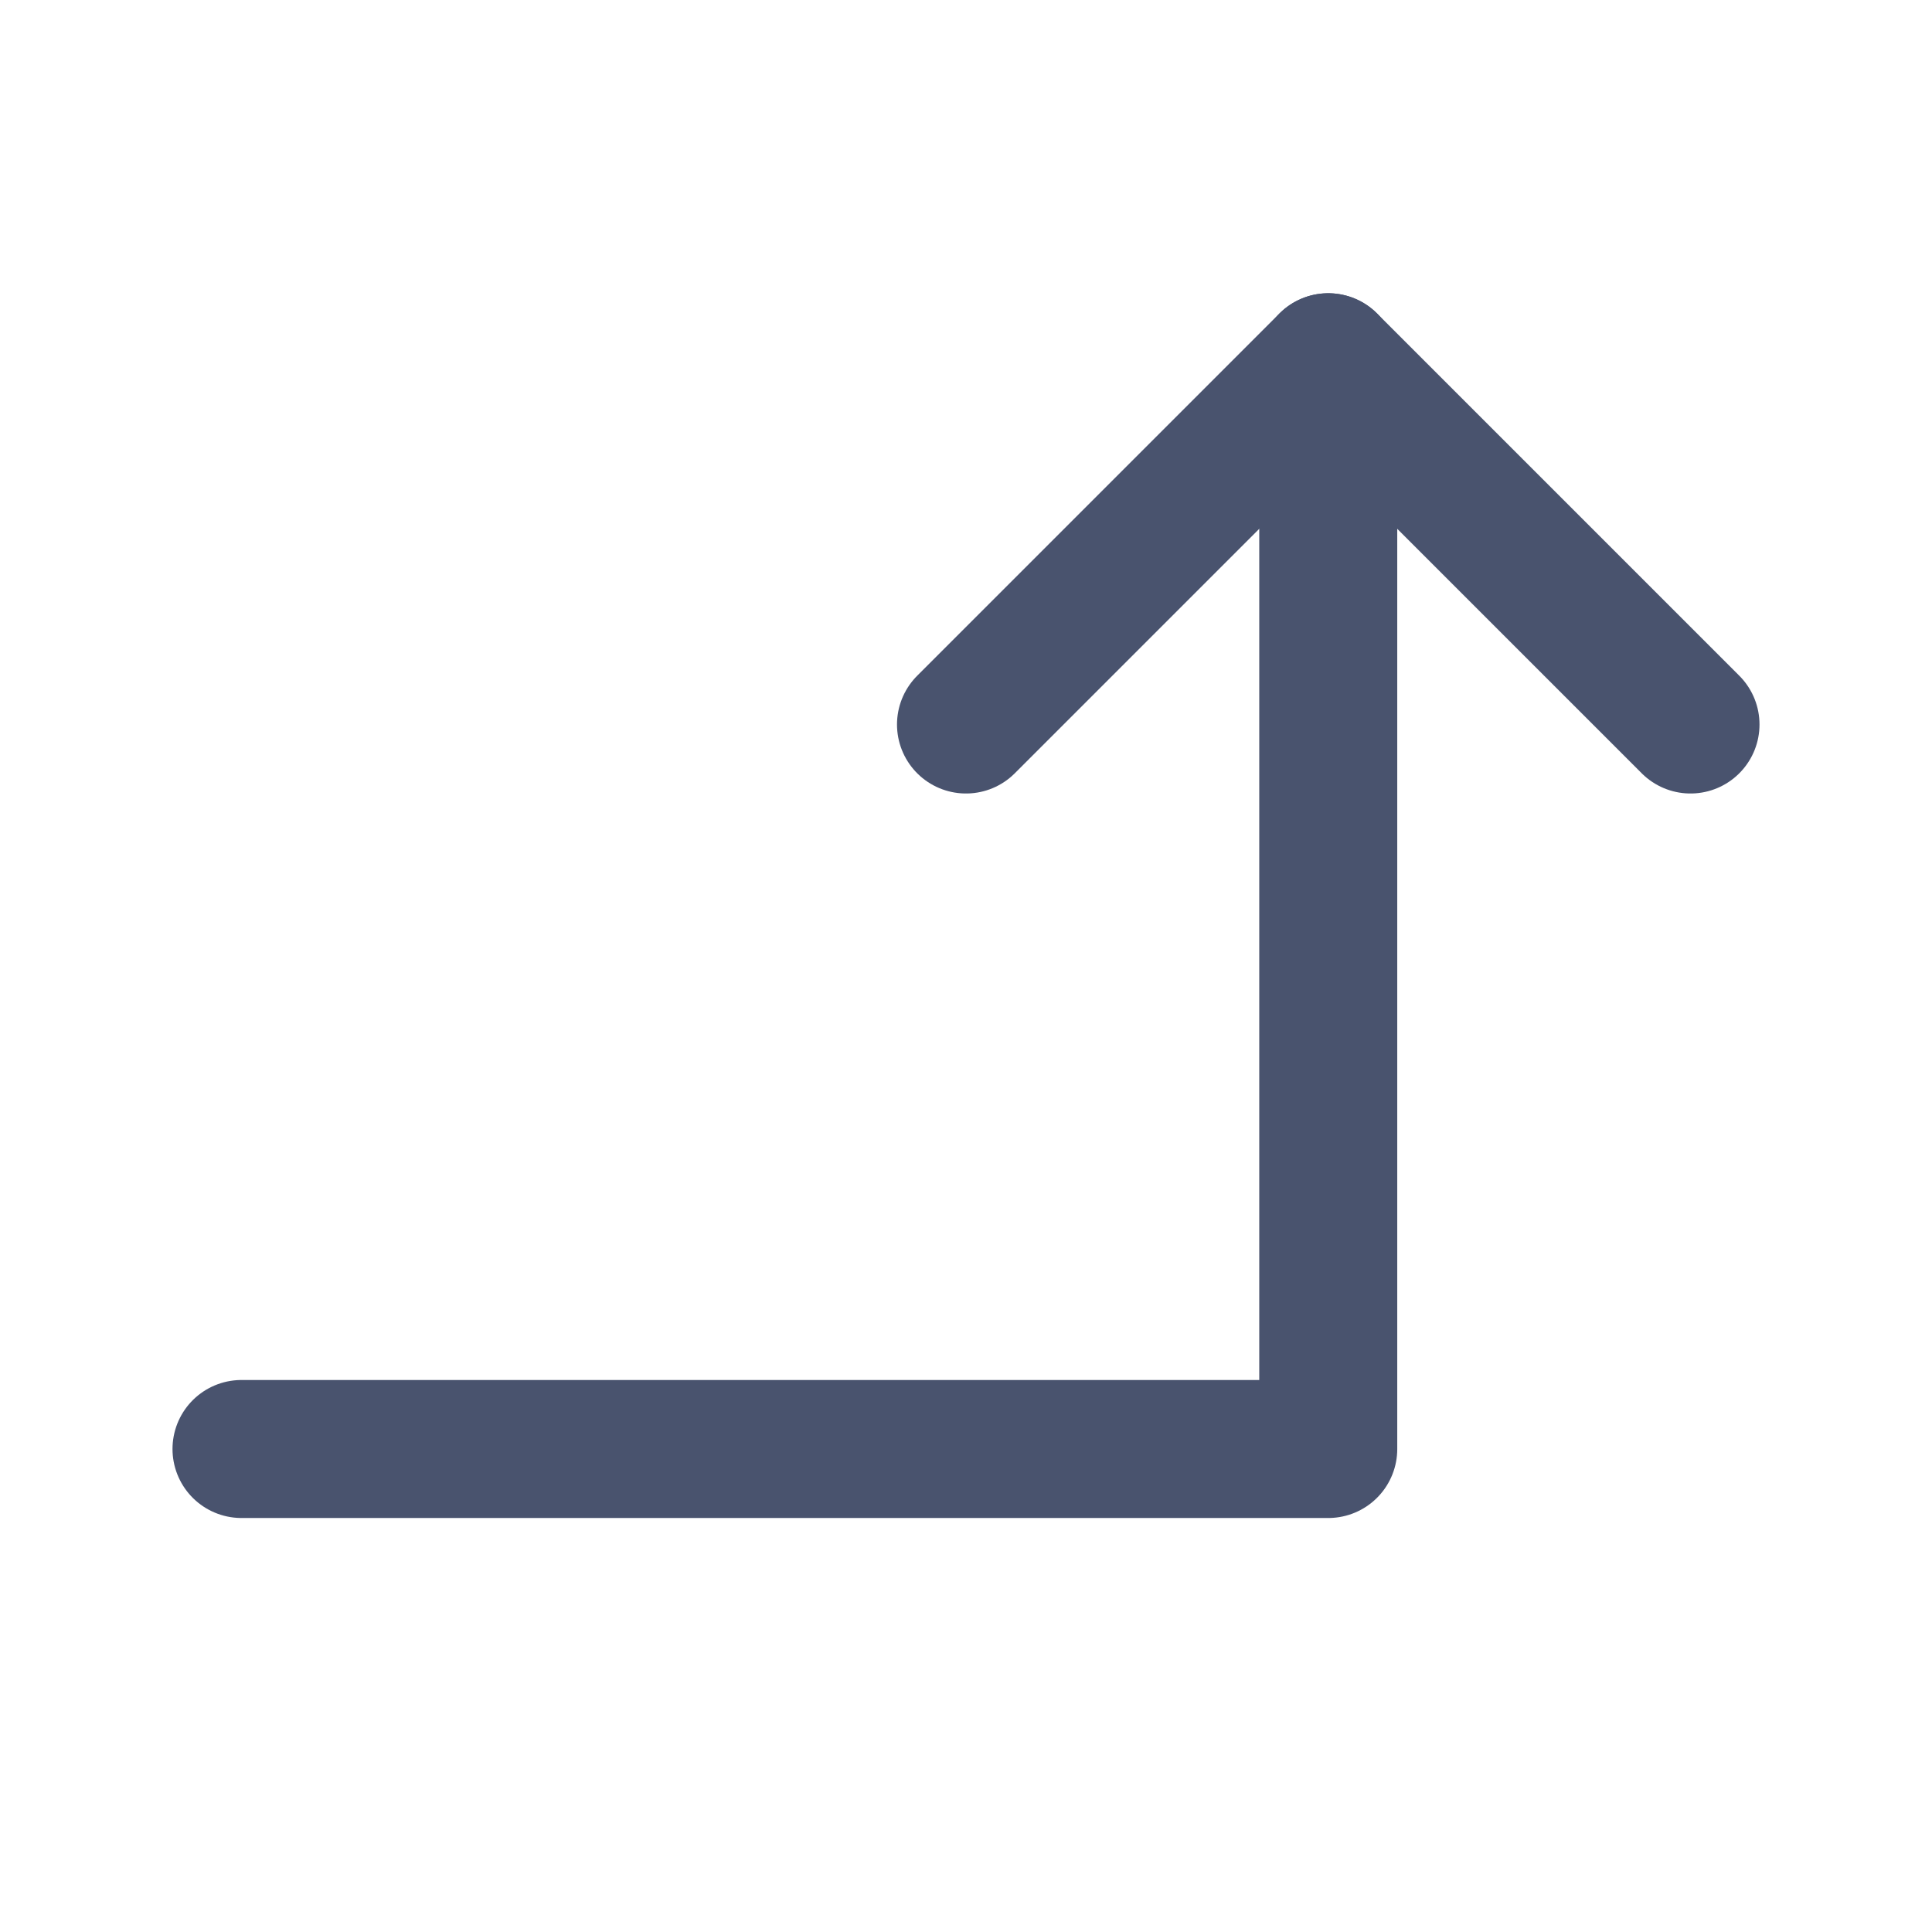 <svg width="28" height="28" viewBox="0 0 28 28" fill="none" xmlns="http://www.w3.org/2000/svg">
<path d="M14 10.5L19.25 5.25L24.5 10.5" stroke="#49536E" stroke-width="2" stroke-linecap="round" stroke-linejoin="round"/>
<path d="M3.5 21H19.25V5.25" stroke="#49536E" stroke-width="2" stroke-linecap="round" stroke-linejoin="round"/>
</svg>
